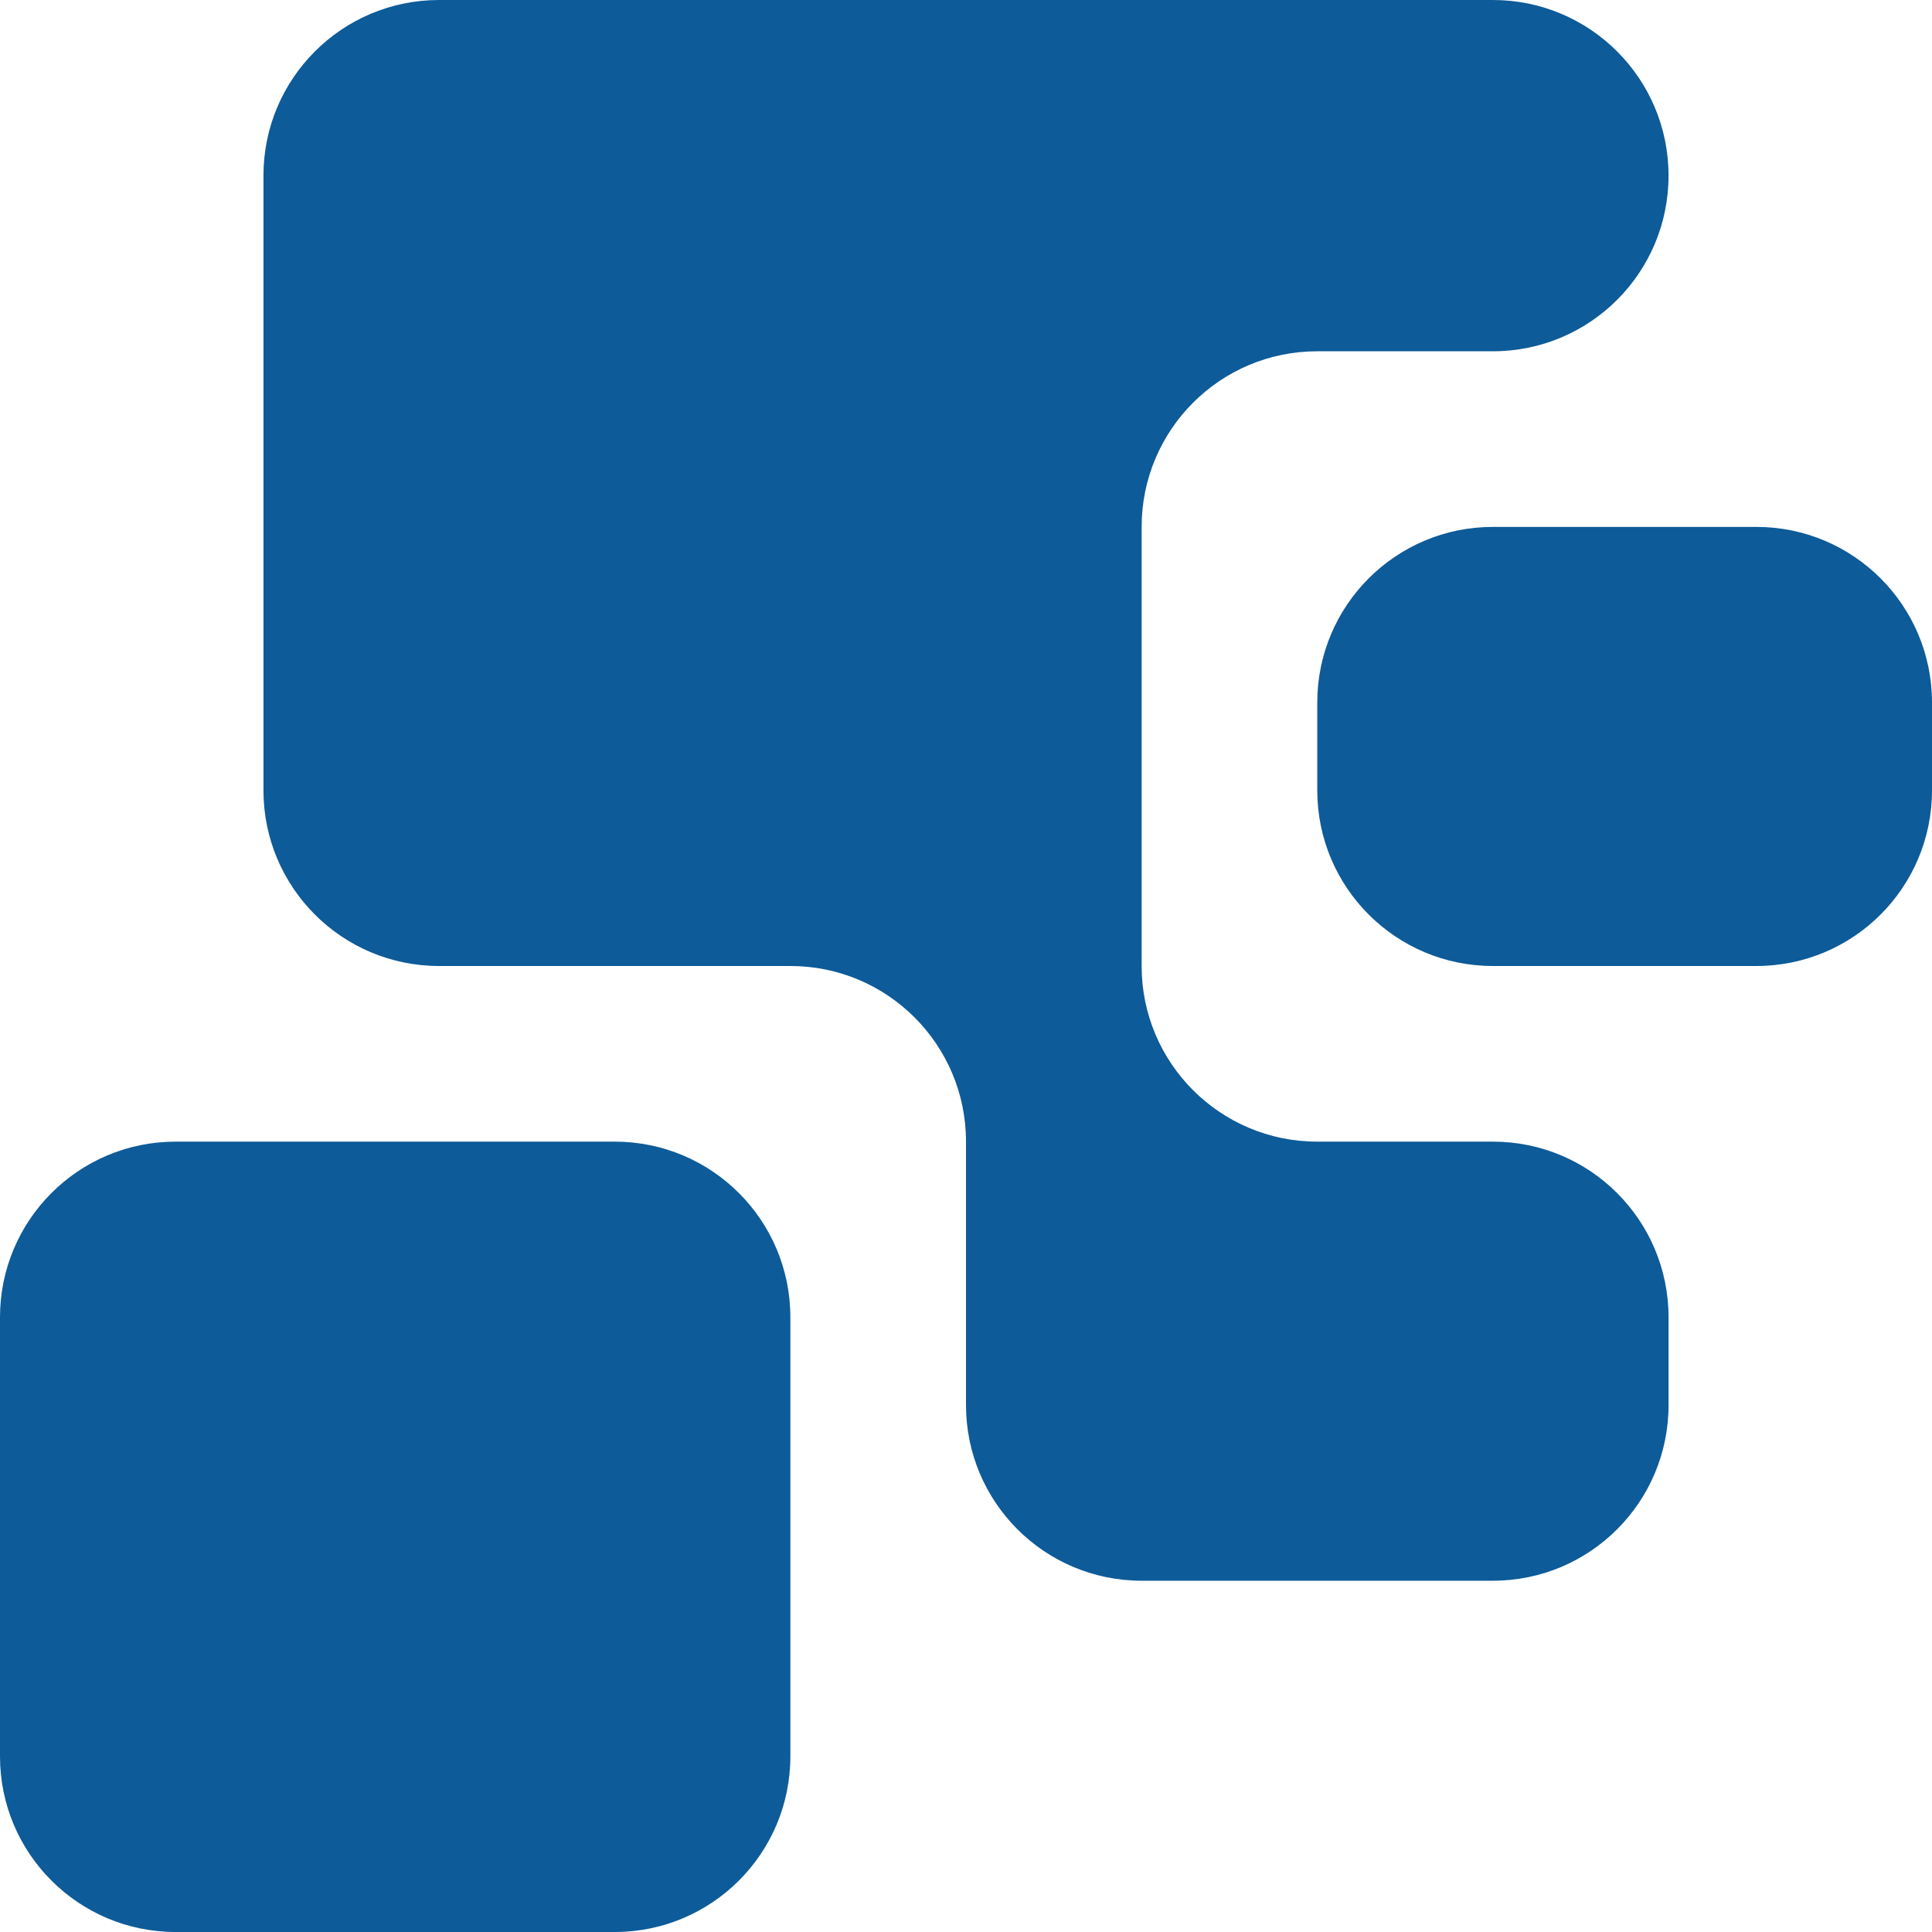 <svg width="22" height="22" viewBox="0 0 22 22" fill="none" xmlns="http://www.w3.org/2000/svg">
<path d="M3 2C3 0.895 3.895 0 5 0H17C18.105 0 19 0.895 19 2C19 3.105 18.105 4 17 4H15C13.895 4 13 4.895 13 6V11C13 12.105 13.895 13 15 13H17C18.105 13 19 13.895 19 15V16C19 17.105 18.105 18 17 18H13C11.895 18 11 17.105 11 16V13C11 11.895 10.105 11 9 11H5C3.895 11 3 10.105 3 9V2Z" fill="#0D5B99"/>
<path d="M0 15C0 13.895 0.895 13 2 13H7C8.105 13 9 13.895 9 15V20C9 21.105 8.105 22 7 22H2C0.895 22 0 21.105 0 20V15Z" fill="#0D5B99"/>
<path d="M22 8C22 6.895 21.105 6 20 6H17C15.895 6 15 6.895 15 8V9C15 10.105 15.895 11 17 11H20C21.105 11 22 10.105 22 9V8Z" fill="#0D5B99"/>
</svg>
